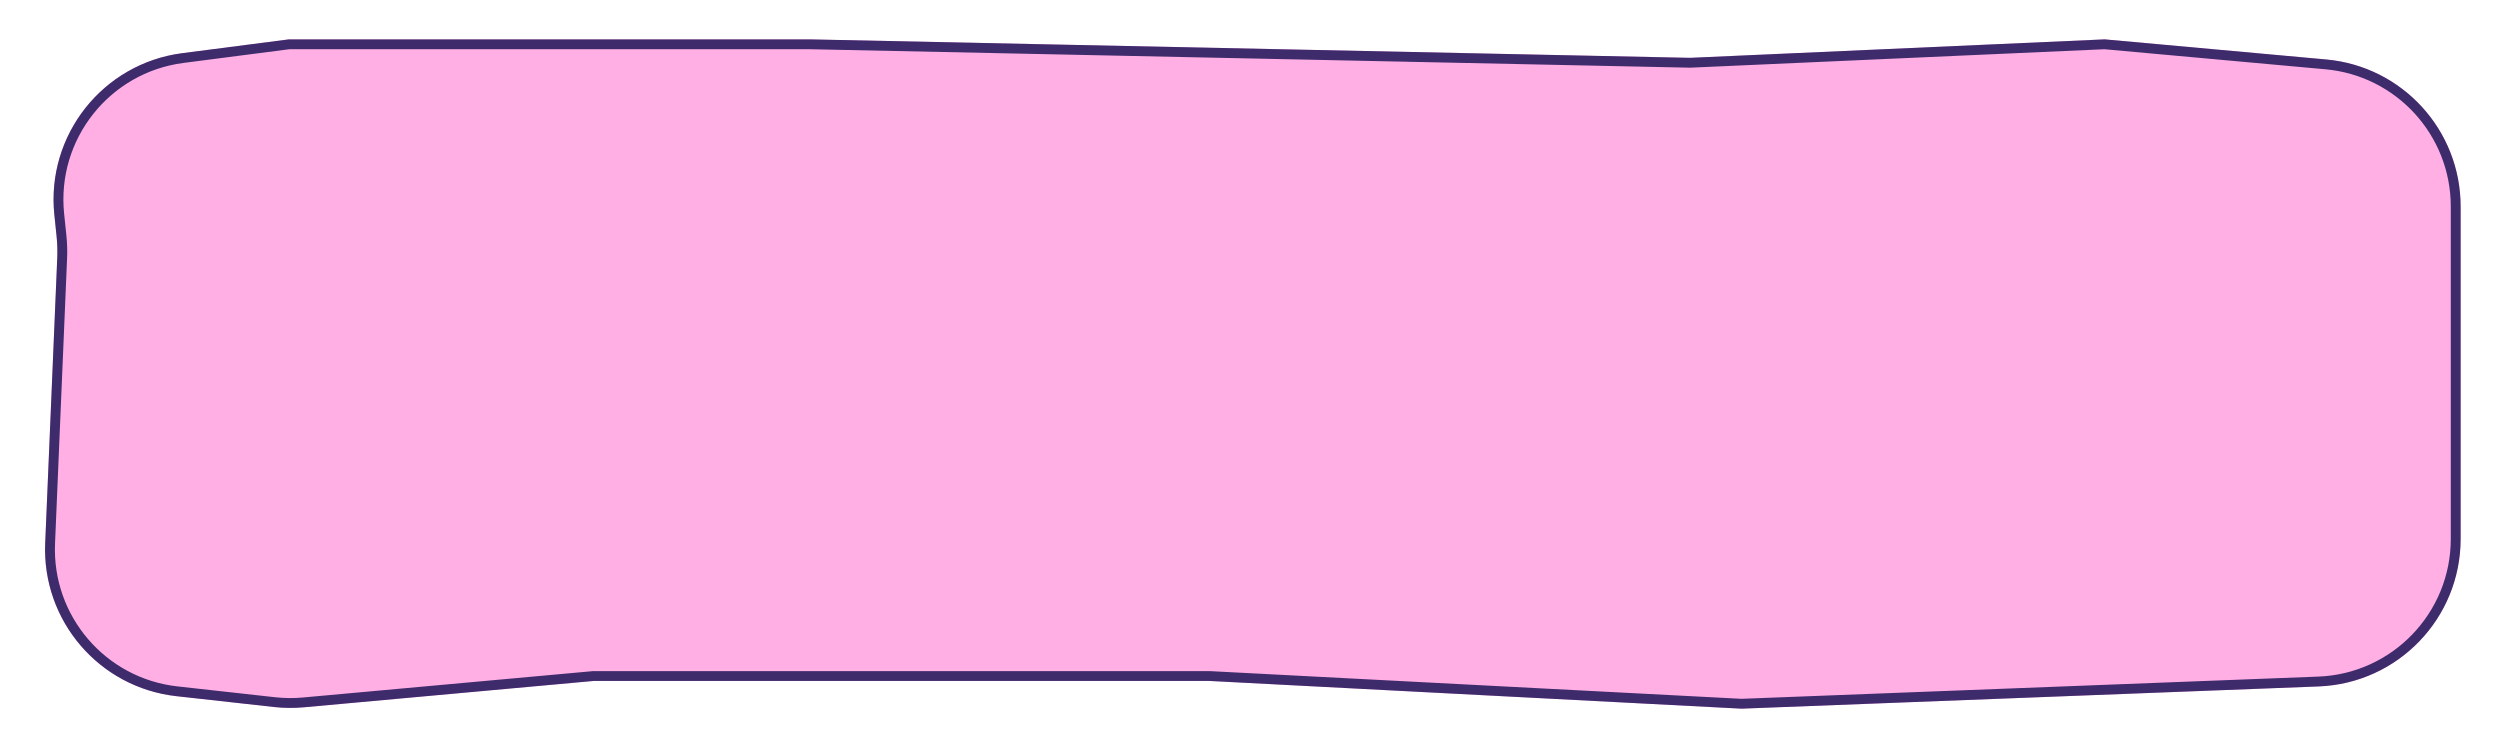 <svg width="254" height="76" viewBox="0 0 254 76" fill="none" xmlns="http://www.w3.org/2000/svg">
<g filter="url(#filter0_d_98_254)">
<path d="M250 50.753C250 58.812 243.631 65.431 235.577 65.742L176.945 68L122.9 65.186H92.336H60.282L30.854 67.863C29.851 67.954 28.841 67.944 27.84 67.833L17.923 66.732C10.085 65.862 4.259 59.07 4.592 51.19L5.817 22.203C5.848 21.471 5.825 20.738 5.749 20.009L5.522 17.839C4.676 9.742 10.441 2.449 18.514 1.403L29.346 0H82.273L171.727 1.876L213.845 0L236.356 2.044C244.083 2.746 250 9.224 250 16.983V50.753Z" fill="#FFAFE4"/>
<path d="M122.926 64.686H60.259L60.236 64.689L30.809 67.365C29.839 67.453 28.863 67.443 27.895 67.336L17.979 66.235C10.401 65.394 4.769 58.828 5.091 51.211L6.316 22.224C6.348 21.467 6.325 20.71 6.246 19.957L6.02 17.787C5.201 9.961 10.774 2.909 18.578 1.898L29.38 0.5H82.263L171.717 2.376H171.733L171.75 2.375L213.83 0.501L236.312 2.542C243.781 3.22 249.5 9.483 249.5 16.982V50.753C249.5 58.544 243.343 64.942 235.558 65.242L176.941 67.5L122.926 64.686Z" stroke="#3D2B6C"/>
</g>
<defs>
<filter id="filter0_d_98_254" x="0.578" y="0" width="253.422" height="76" filterUnits="userSpaceOnUse" color-interpolation-filters="sRGB">
<feFlood flood-opacity="0" result="BackgroundImageFix"/>
<feColorMatrix in="SourceAlpha" type="matrix" values="0 0 0 0 0 0 0 0 0 0 0 0 0 0 0 0 0 0 127 0" result="hardAlpha"/>
<feOffset dy="4"/>
<feGaussianBlur stdDeviation="2"/>
<feComposite in2="hardAlpha" operator="out"/>
<feColorMatrix type="matrix" values="0 0 0 0 0 0 0 0 0 0 0 0 0 0 0 0 0 0 0.25 0"/>
<feBlend mode="normal" in2="BackgroundImageFix" result="effect1_dropShadow_98_254"/>
<feBlend mode="normal" in="SourceGraphic" in2="effect1_dropShadow_98_254" result="shape"/>
</filter>
</defs>
</svg>
